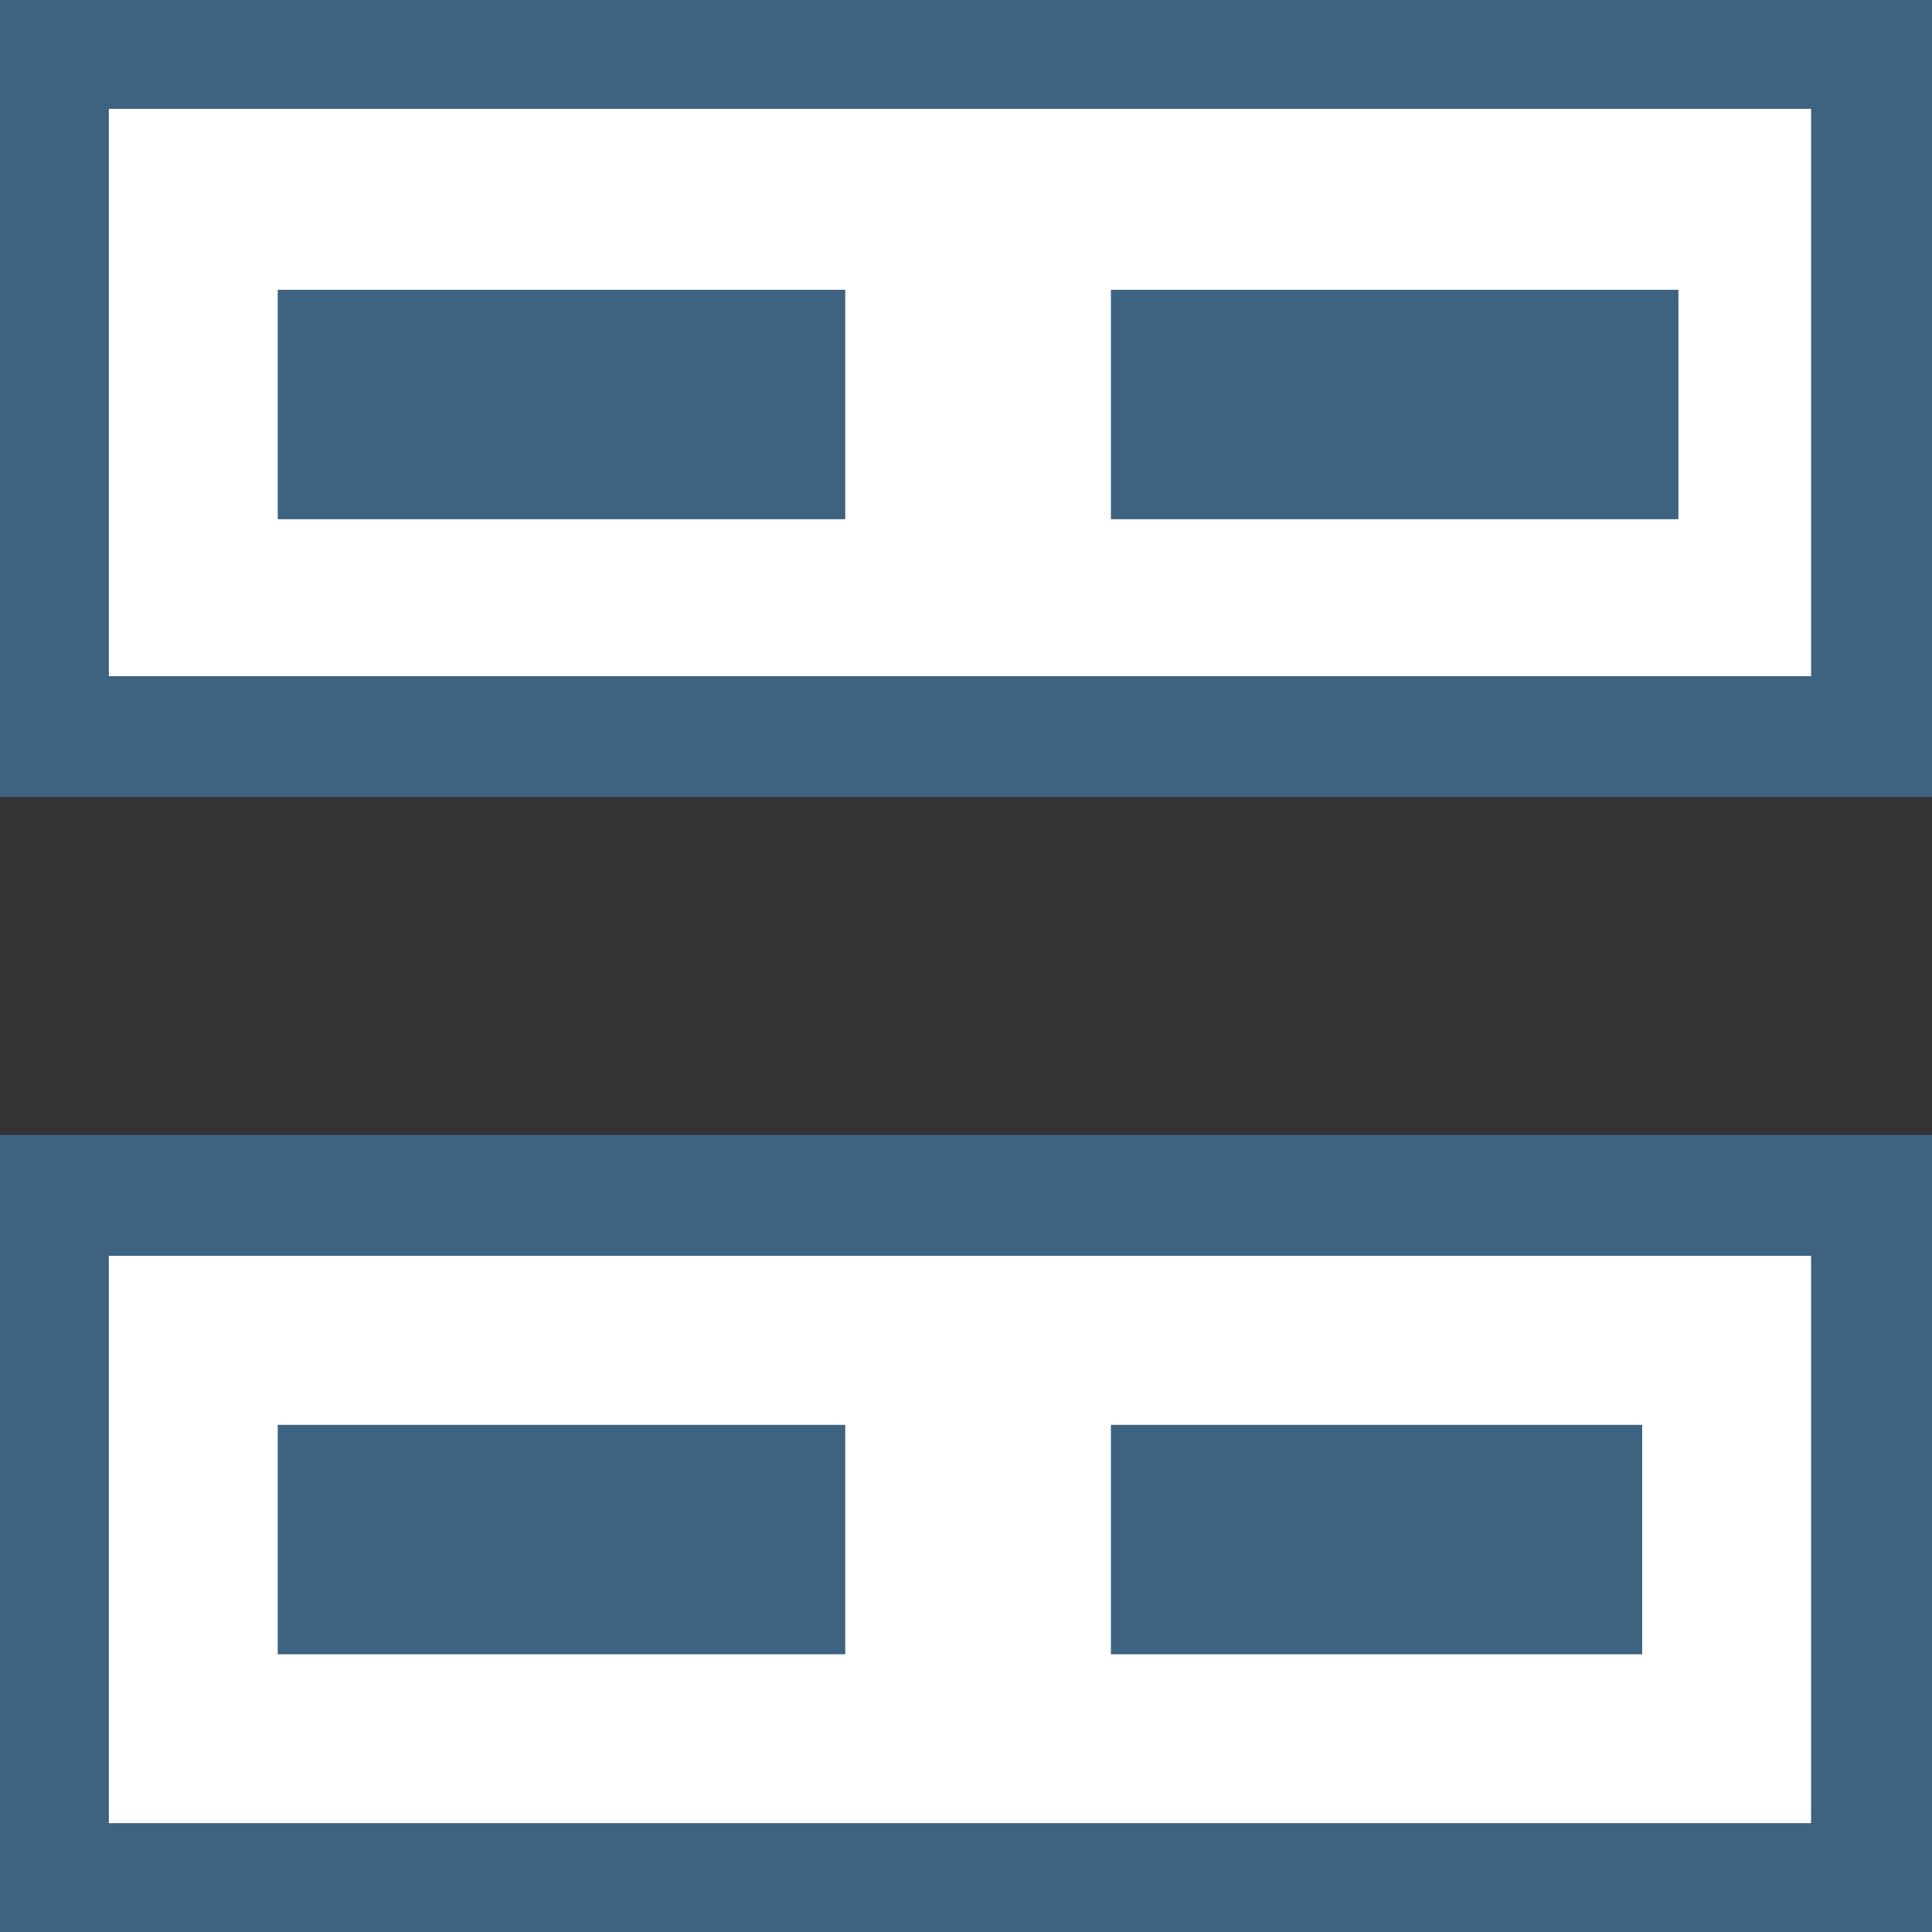 <?xml version="1.0" encoding="utf-8"?>
<!-- Generator: Adobe Illustrator 18.0.0, SVG Export Plug-In . SVG Version: 6.00 Build 0)  -->
<!DOCTYPE svg PUBLIC "-//W3C//DTD SVG 1.1//EN" "http://www.w3.org/Graphics/SVG/1.1/DTD/svg11.dtd">
<svg version="1.1" xmlns="http://www.w3.org/2000/svg" xmlns:xlink="http://www.w3.org/1999/xlink" x="0px" y="0px"
	 viewBox="0 0 16 16" enable-background="new 0 0 16 16" xml:space="preserve">
<rect x="0" y="0" width="16" height="16" fill="#333333" stroke="none"/>
<g id="Layer_2">
	<g id="Layer_2_1_">
		<rect fill="none" width="16" height="16"/>
	</g>
</g>
<g id="art">
	<g>
		<rect x="0.4" y="0.7" fill="#FFFFFF" width="15" height="5.2"/>
		<rect x="0.4" y="10.1" fill="#FFFFFF" width="15" height="5.2"/>
		<rect x="2.3" y="2.4" fill="#3D6380" width="4.7" height="1.9"/>
		<rect x="9.2" y="2.4" fill="#3D6380" width="4.7" height="1.9"/>
		<rect x="2.3" y="11.8" fill="#3D6380" width="4.7" height="1.9"/>
		<rect x="9.2" y="11.8" fill="#3D6380" width="4.4" height="1.9"/>
		<line fill="#3D6380" x1="7" y1="4.2" x2="2.3" y2="4.2"/>
		<g>
			<path fill="#3D6380" d="M16,6.6H0V0h16V6.6z M0.9,5.6h14.1V0.9H0.9V5.6z"/>
			<path fill="#3D6380" d="M16,0H0v6.6h16V0L16,0z M0.9,5.6V0.9h14.1v4.7H0.9L0.9,5.6z"/>
		</g>
		<g>
			<path fill="#3D6380" d="M16,16H0V9.4h16V16z M0.9,15.1h14.1v-4.7H0.9V15.1z"/>
			<path fill="#3D6380" d="M16,9.4H0V16h16V9.4L16,9.4z M0.9,15.1v-4.7h14.1v4.7H0.9L0.9,15.1z"/>
		</g>
	</g>
</g>
</svg>
